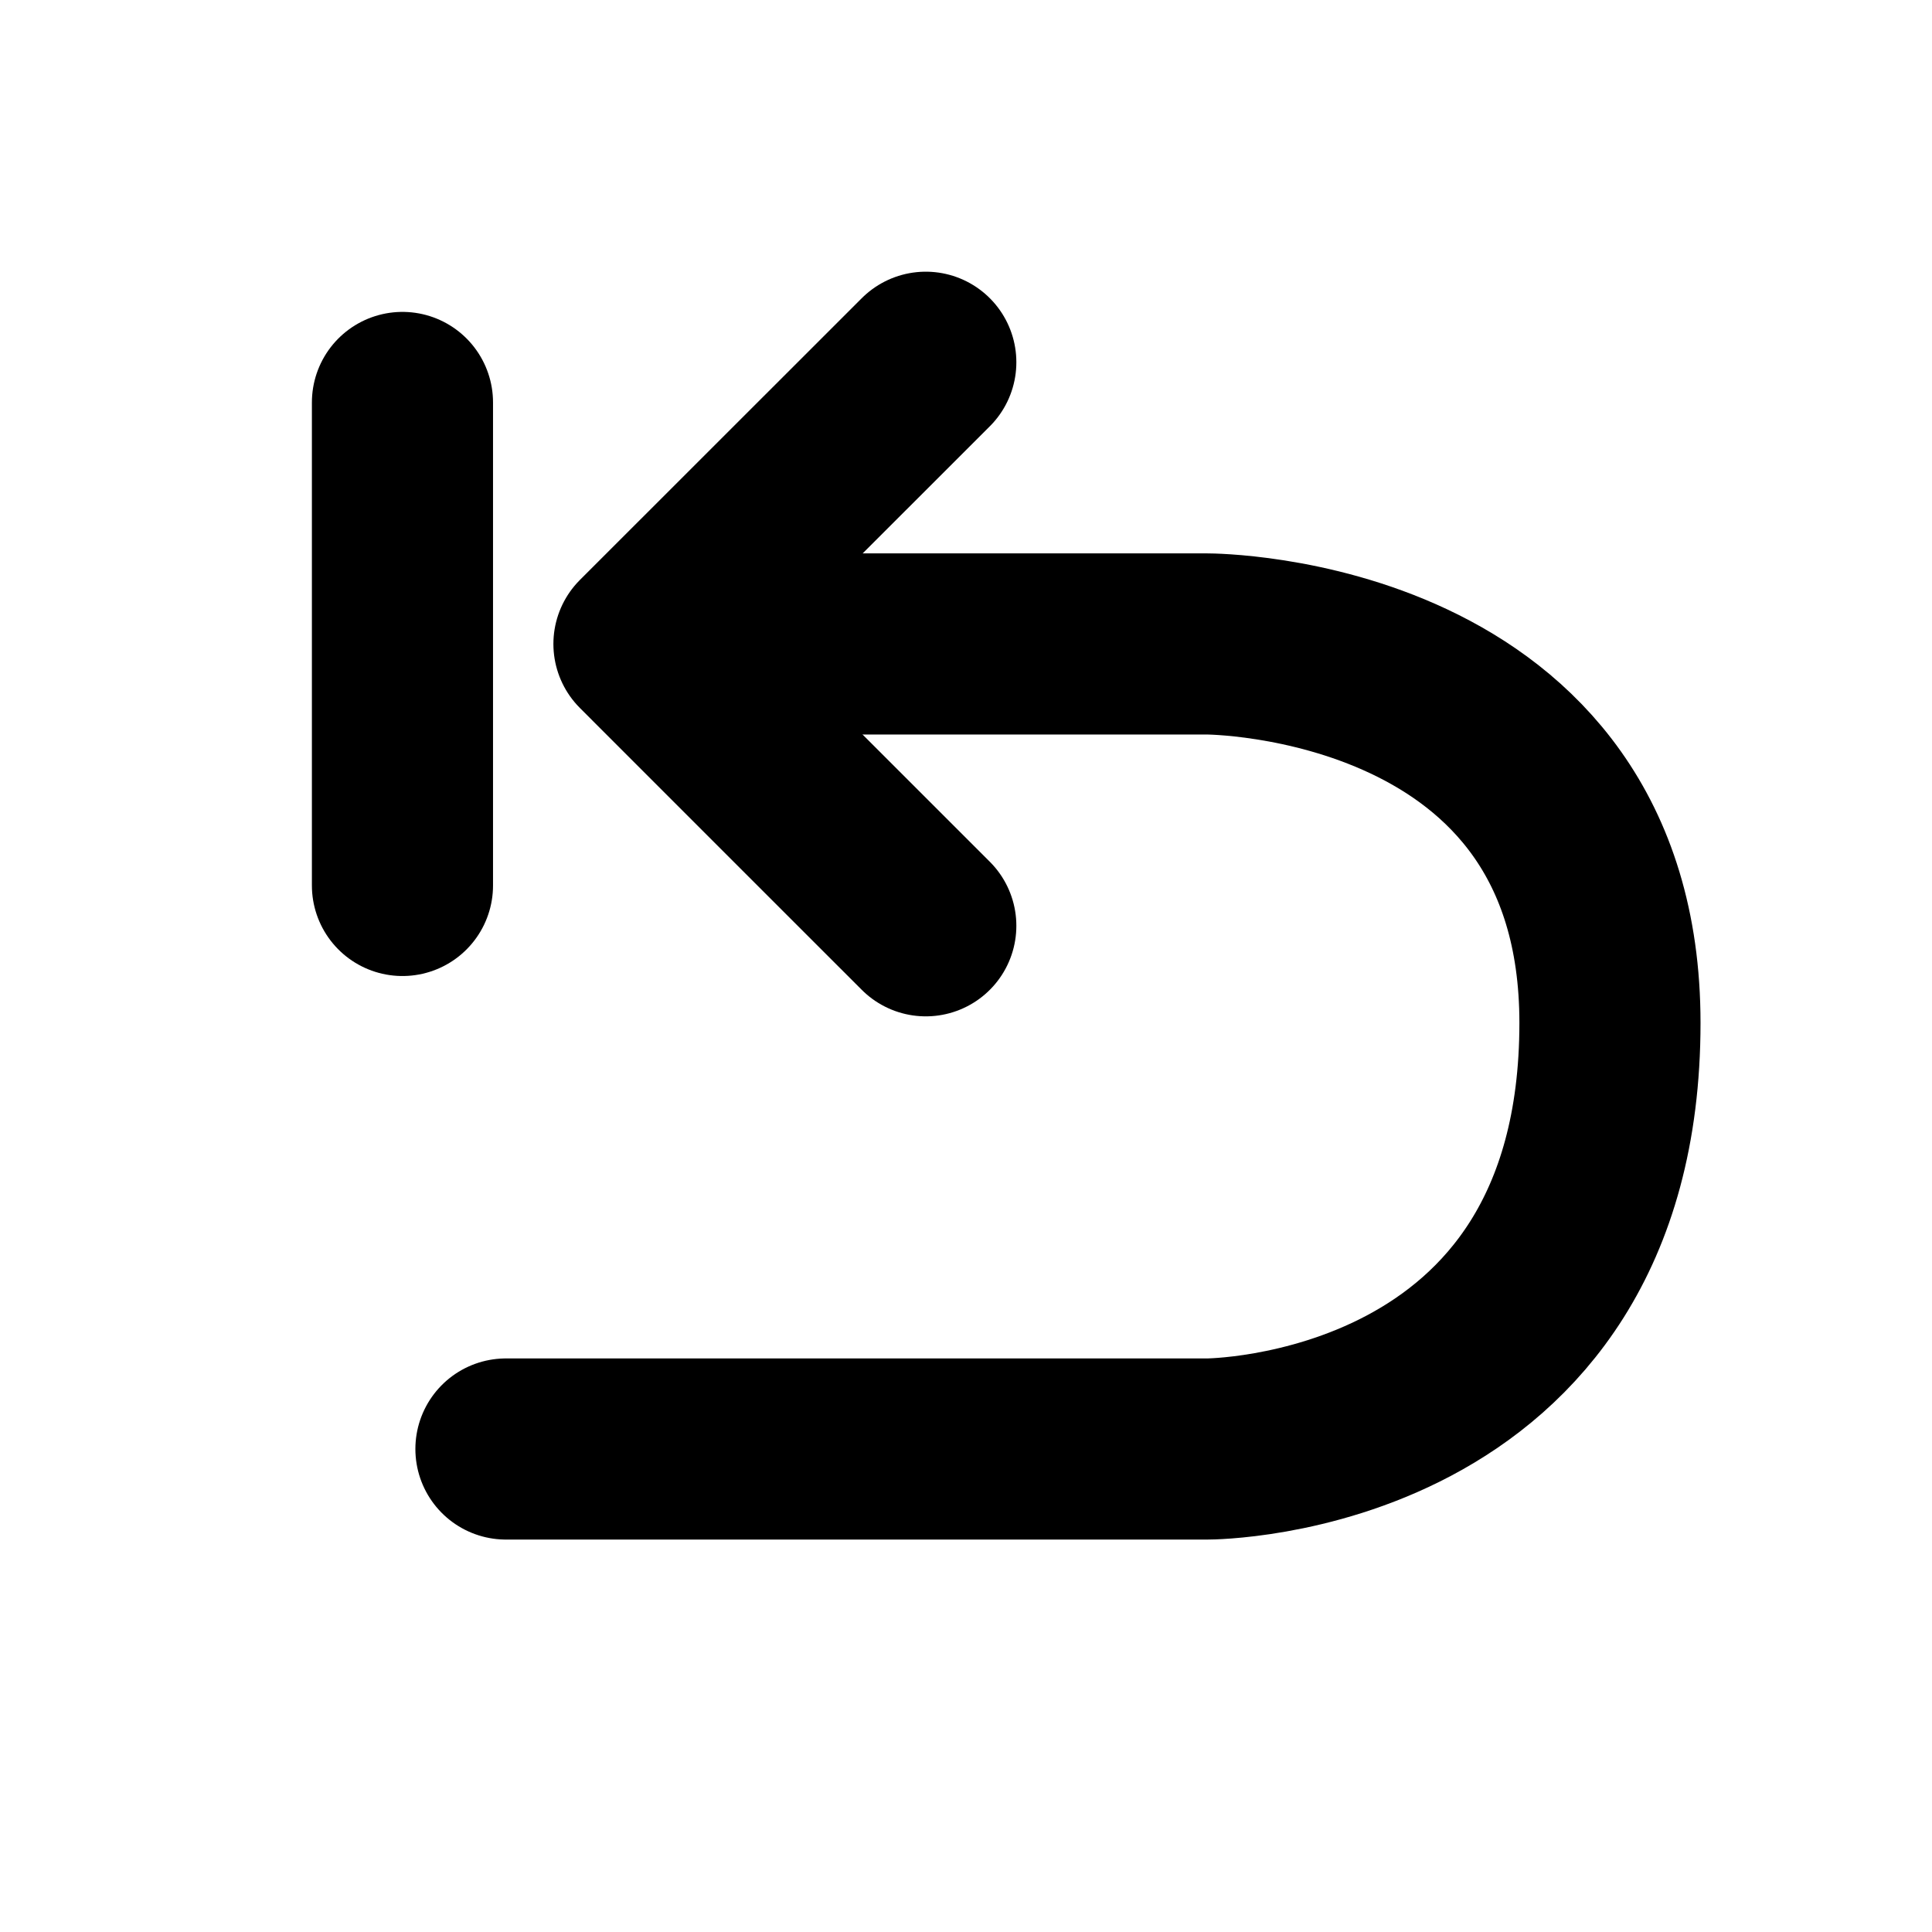 <svg width="16" height="16" viewBox="0 0 16 16" fill="none" xmlns="http://www.w3.org/2000/svg">
<path d="M3.333 3.333V5.333V7.333" stroke="black" stroke-width="1.5" stroke-linecap="round" stroke-linejoin="round"/>
<path d="M5.667 5.333C8.333 5.333 7.333 5.333 10 5.333C10 5.333 13.333 5.333 13.333 8.471C13.333 12 10 12 10 12C7.714 12 6.476 12 4.19 12" stroke="black" stroke-width="1.5" stroke-linecap="round" stroke-linejoin="round"/>
<path d="M7.667 7.667C6.755 6.755 6.244 6.245 5.333 5.333C6.244 4.422 6.755 3.911 7.667 3" stroke="black" stroke-width="1.5" stroke-linecap="round" stroke-linejoin="round"/>
</svg>
